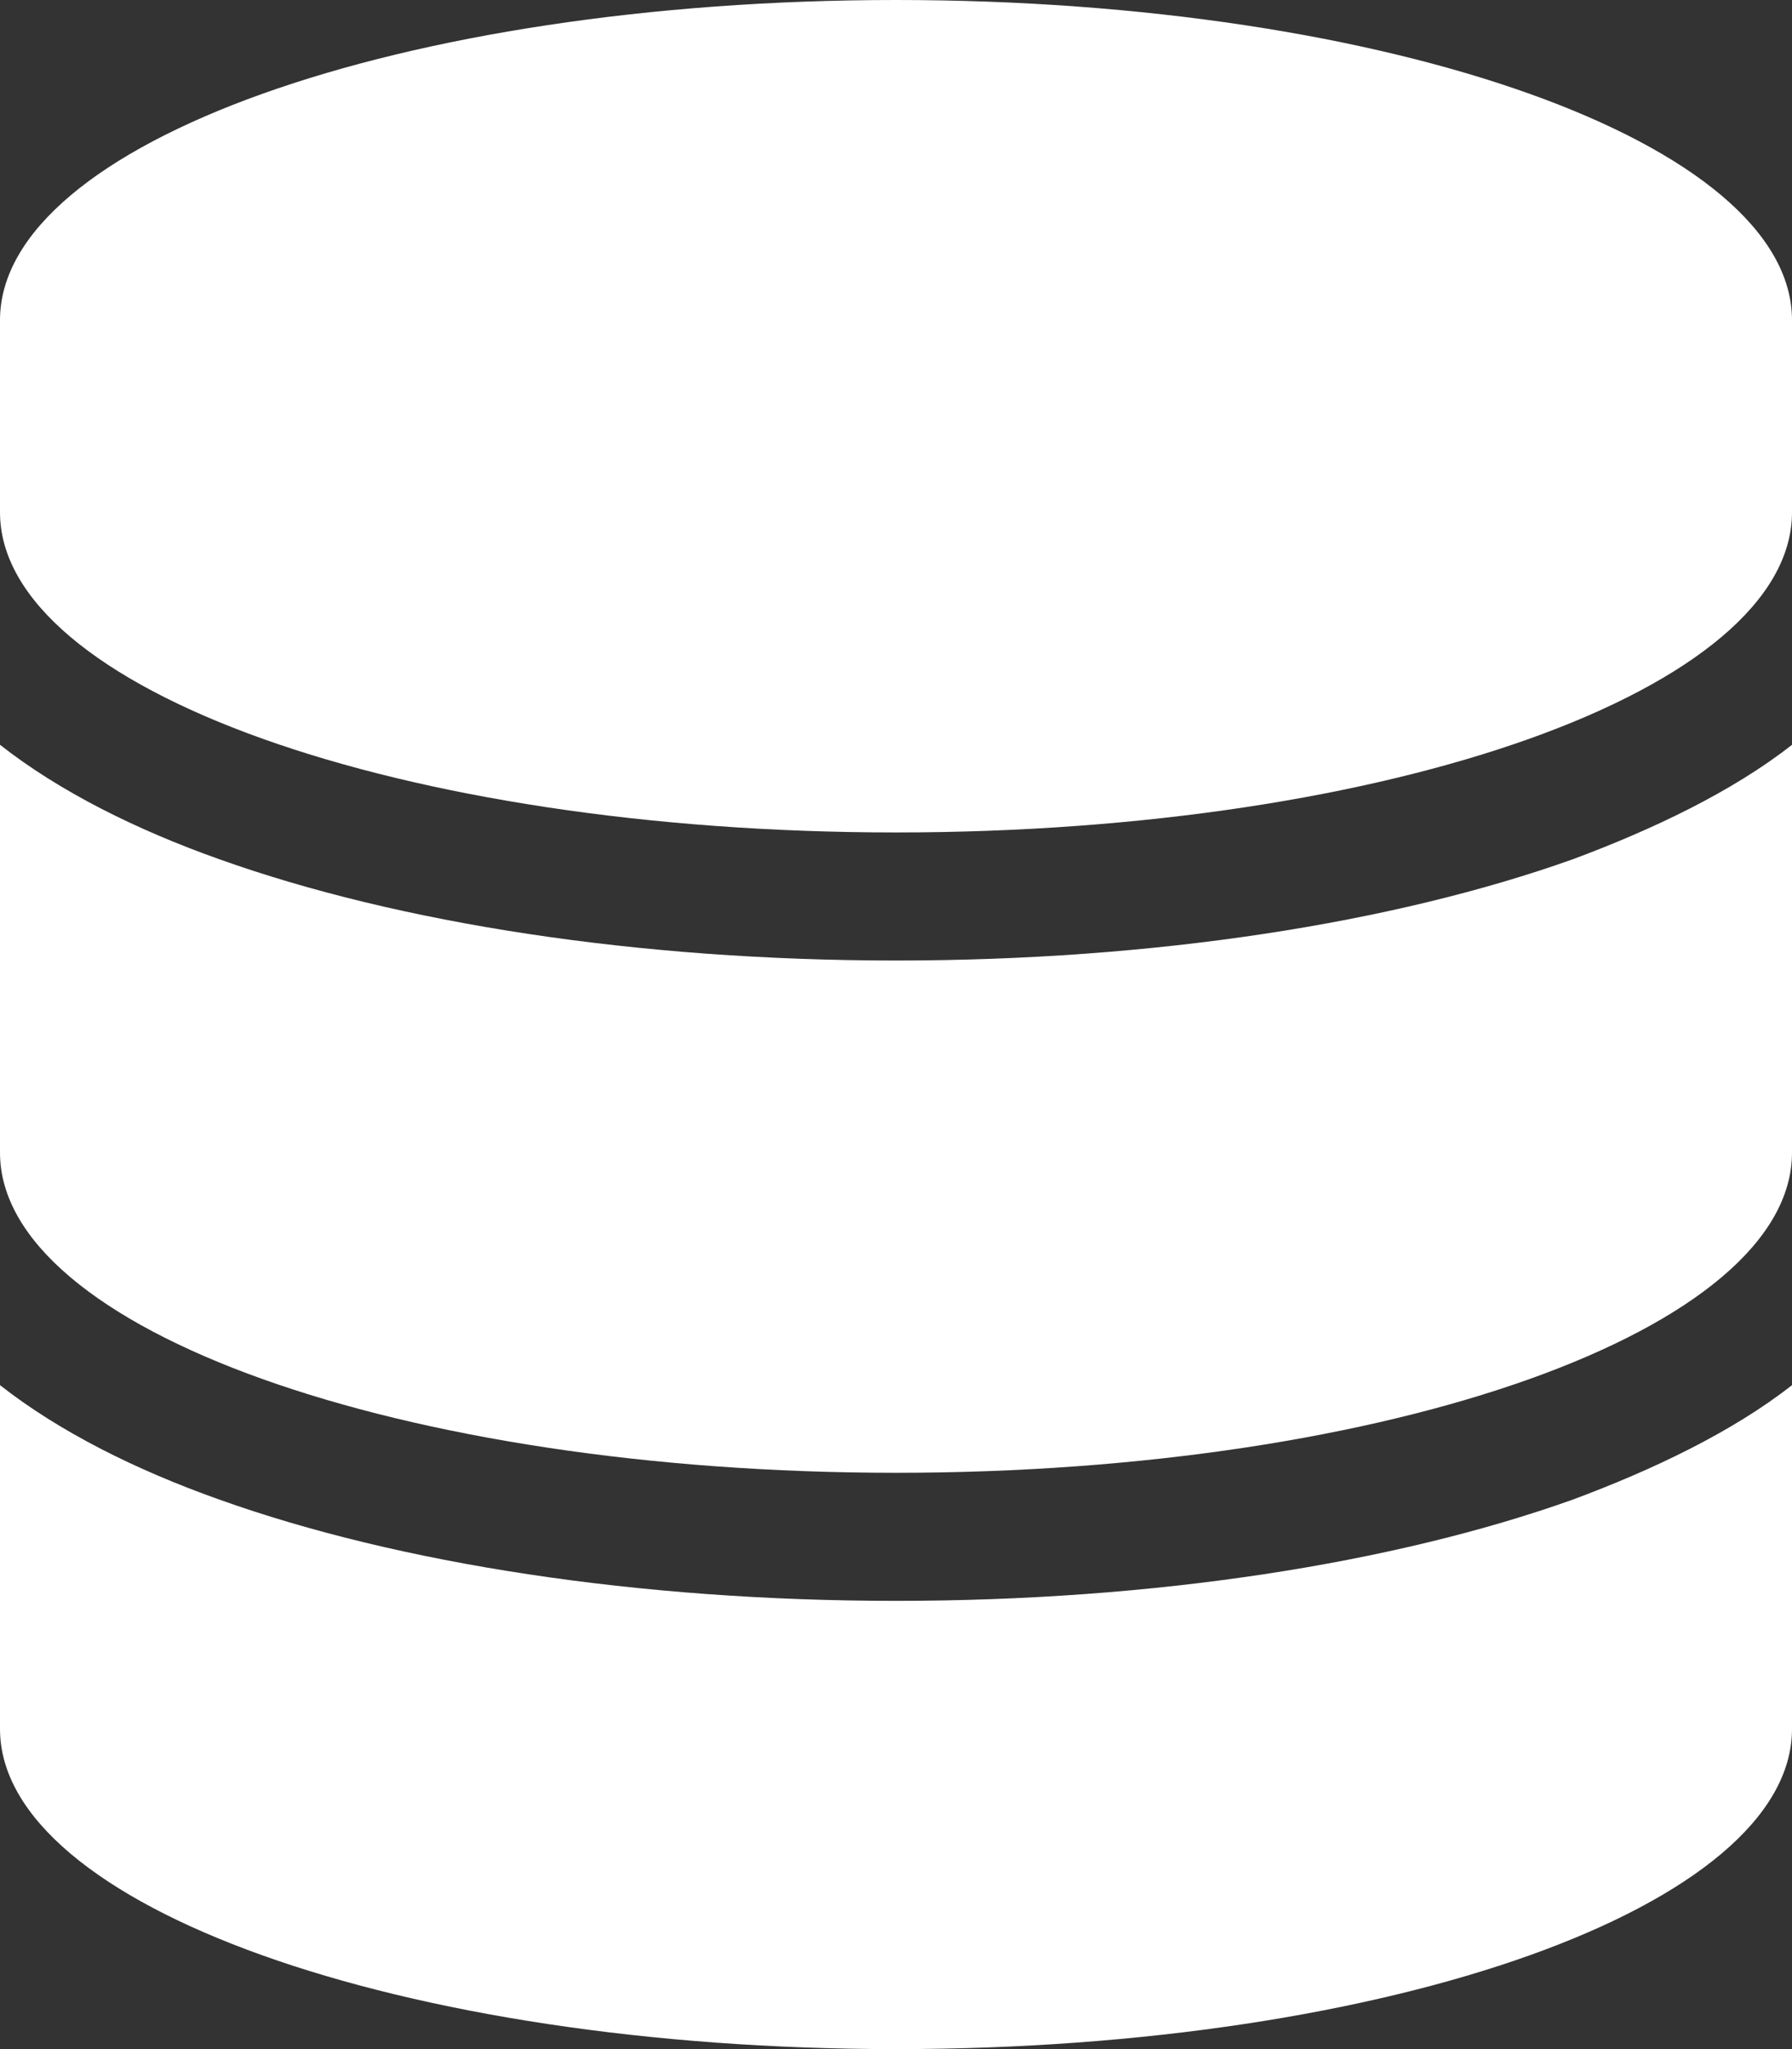 <svg xmlns="http://www.w3.org/2000/svg" viewBox="0 0 448 512"><rect x="0" y="0" width="448" height="512" fill="#333333" stroke="none"/><defs><style>.cls-1{fill:#fff;}</style></defs><g id="Layer_2" data-name="Layer 2"><g id="Layer_1-2" data-name="Layer 1"><path class="cls-1" d="M448,80v48c0,44.2-100.3,80-224,80S0,172.2,0,128V80C0,35.82,100.3,0,224,0S448,35.82,448,80ZM393.2,214.7c19.9-7.4,39.9-16.9,54.8-28.6V288c0,44.2-100.3,80-224,80S0,332.2,0,288V186.1c14.93,11.7,34,21.2,54.85,28.6C99.66,230.7,159.5,240,224,240s124.3-9.3,169.2-25.3ZM54.85,374.7C99.66,390.7,159.5,400,224,400s124.3-9.3,169.2-25.3c19.9-7.4,39.9-16.9,54.8-28.6V432c0,44.2-100.3,80-224,80S0,476.2,0,432V346.1C14.93,357.8,34,367.3,54.85,374.7Z"/></g></g></svg>